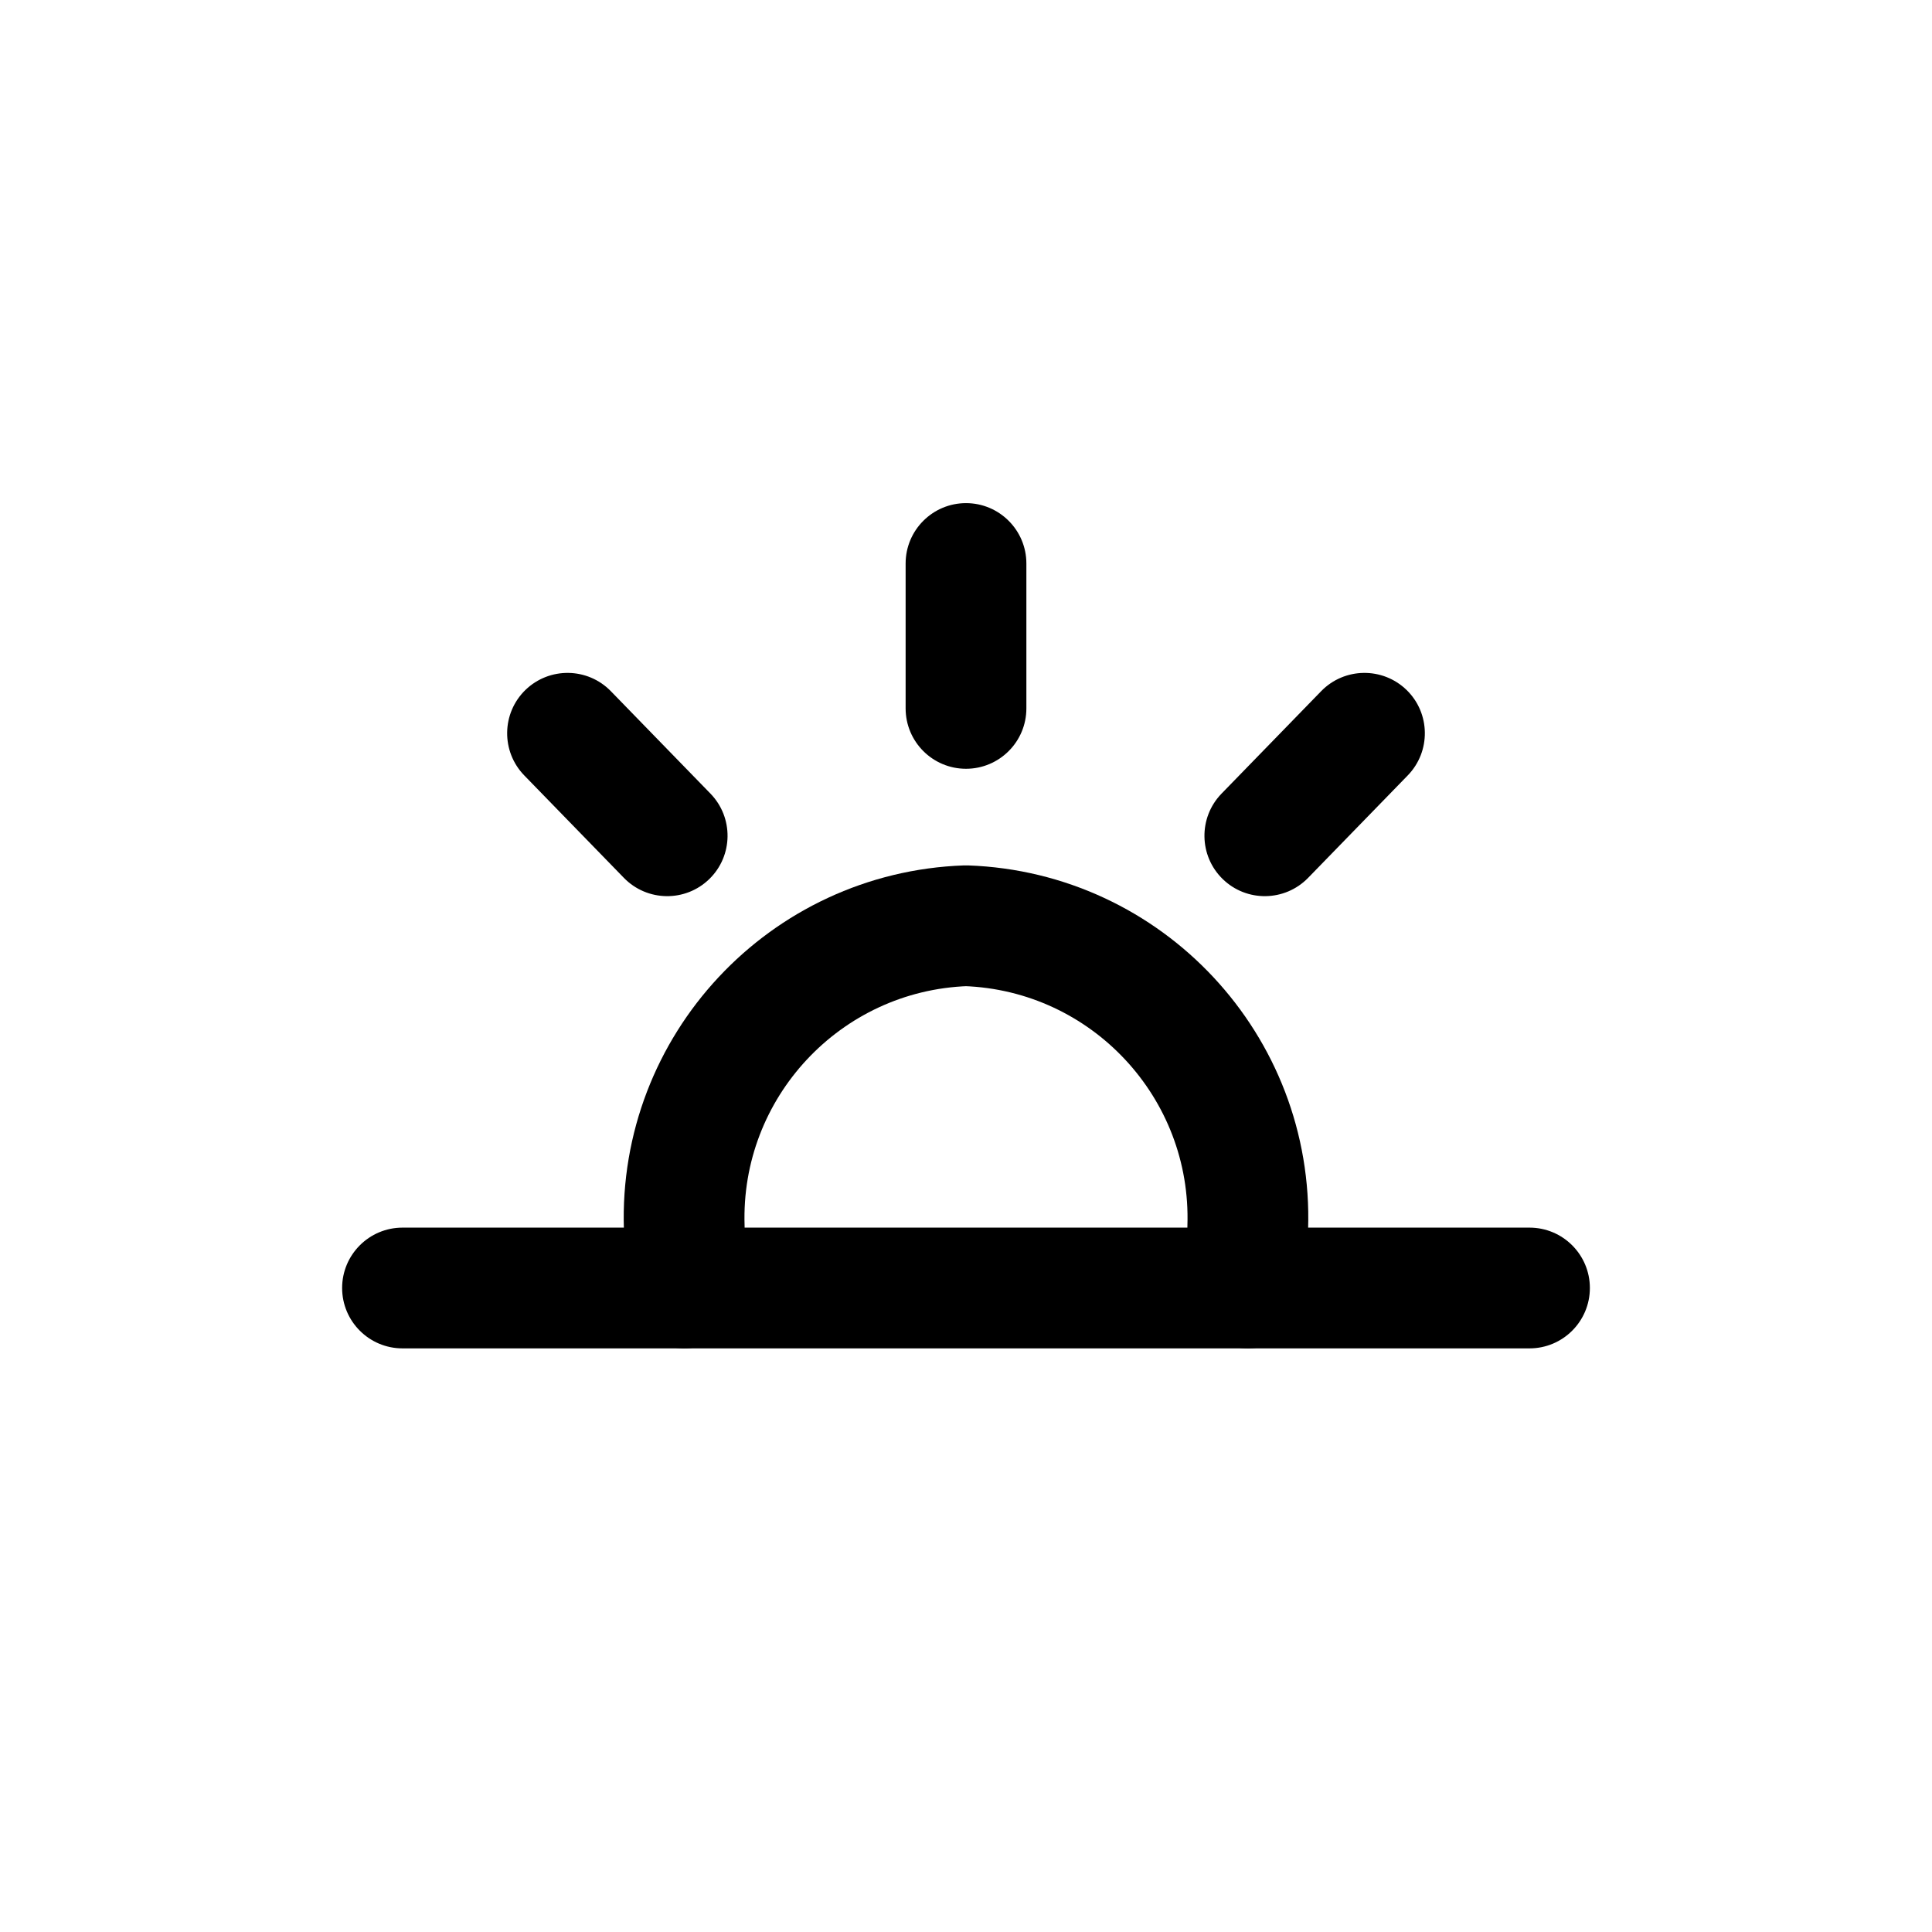 <svg width="24" height="24" viewBox="0 0 24 24" fill="none" xmlns="http://www.w3.org/2000/svg">
<path fill-rule="evenodd" clip-rule="evenodd" d="M8.5 16H15.5V15.25C15.567 13.249 14.001 11.571 12 11.5C9.999 11.571 8.433 13.249 8.5 15.25V16Z" stroke="currentColor" stroke-width="1.5" stroke-linecap="round" stroke-linejoin="round"/>
<path d="M12.75 7C12.75 6.586 12.414 6.25 12 6.25C11.586 6.25 11.25 6.586 11.25 7H12.75ZM11.25 8.8C11.25 9.214 11.586 9.55 12 9.55C12.414 9.55 12.75 9.214 12.75 8.8H11.25ZM17.488 9.632C17.776 9.335 17.77 8.86 17.473 8.571C17.176 8.283 16.701 8.289 16.412 8.586L17.488 9.632ZM15.174 9.859C14.886 10.156 14.892 10.631 15.189 10.92C15.486 11.209 15.961 11.202 16.25 10.905L15.174 9.859ZM7.588 8.586C7.299 8.289 6.824 8.283 6.527 8.571C6.23 8.86 6.224 9.335 6.512 9.632L7.588 8.586ZM7.75 10.905C8.039 11.202 8.514 11.209 8.811 10.92C9.108 10.631 9.114 10.156 8.826 9.859L7.75 10.905ZM19 16.75C19.414 16.75 19.75 16.414 19.75 16C19.75 15.586 19.414 15.25 19 15.25V16.75ZM15.5 15.25C15.086 15.25 14.75 15.586 14.75 16C14.75 16.414 15.086 16.75 15.5 16.75V15.25ZM8.5 16.75C8.914 16.75 9.25 16.414 9.25 16C9.25 15.586 8.914 15.25 8.5 15.25V16.75ZM5 15.25C4.586 15.25 4.25 15.586 4.25 16C4.25 16.414 4.586 16.75 5 16.75V15.25ZM11.25 7V8.8H12.75V7H11.25ZM16.412 8.586L15.174 9.859L16.25 10.905L17.488 9.632L16.412 8.586ZM6.512 9.632L7.75 10.905L8.826 9.859L7.588 8.586L6.512 9.632ZM19 15.25H15.5V16.75H19V15.25ZM8.5 15.25H5V16.75H8.5V15.25Z" fill="currentColor"/>
</svg>
